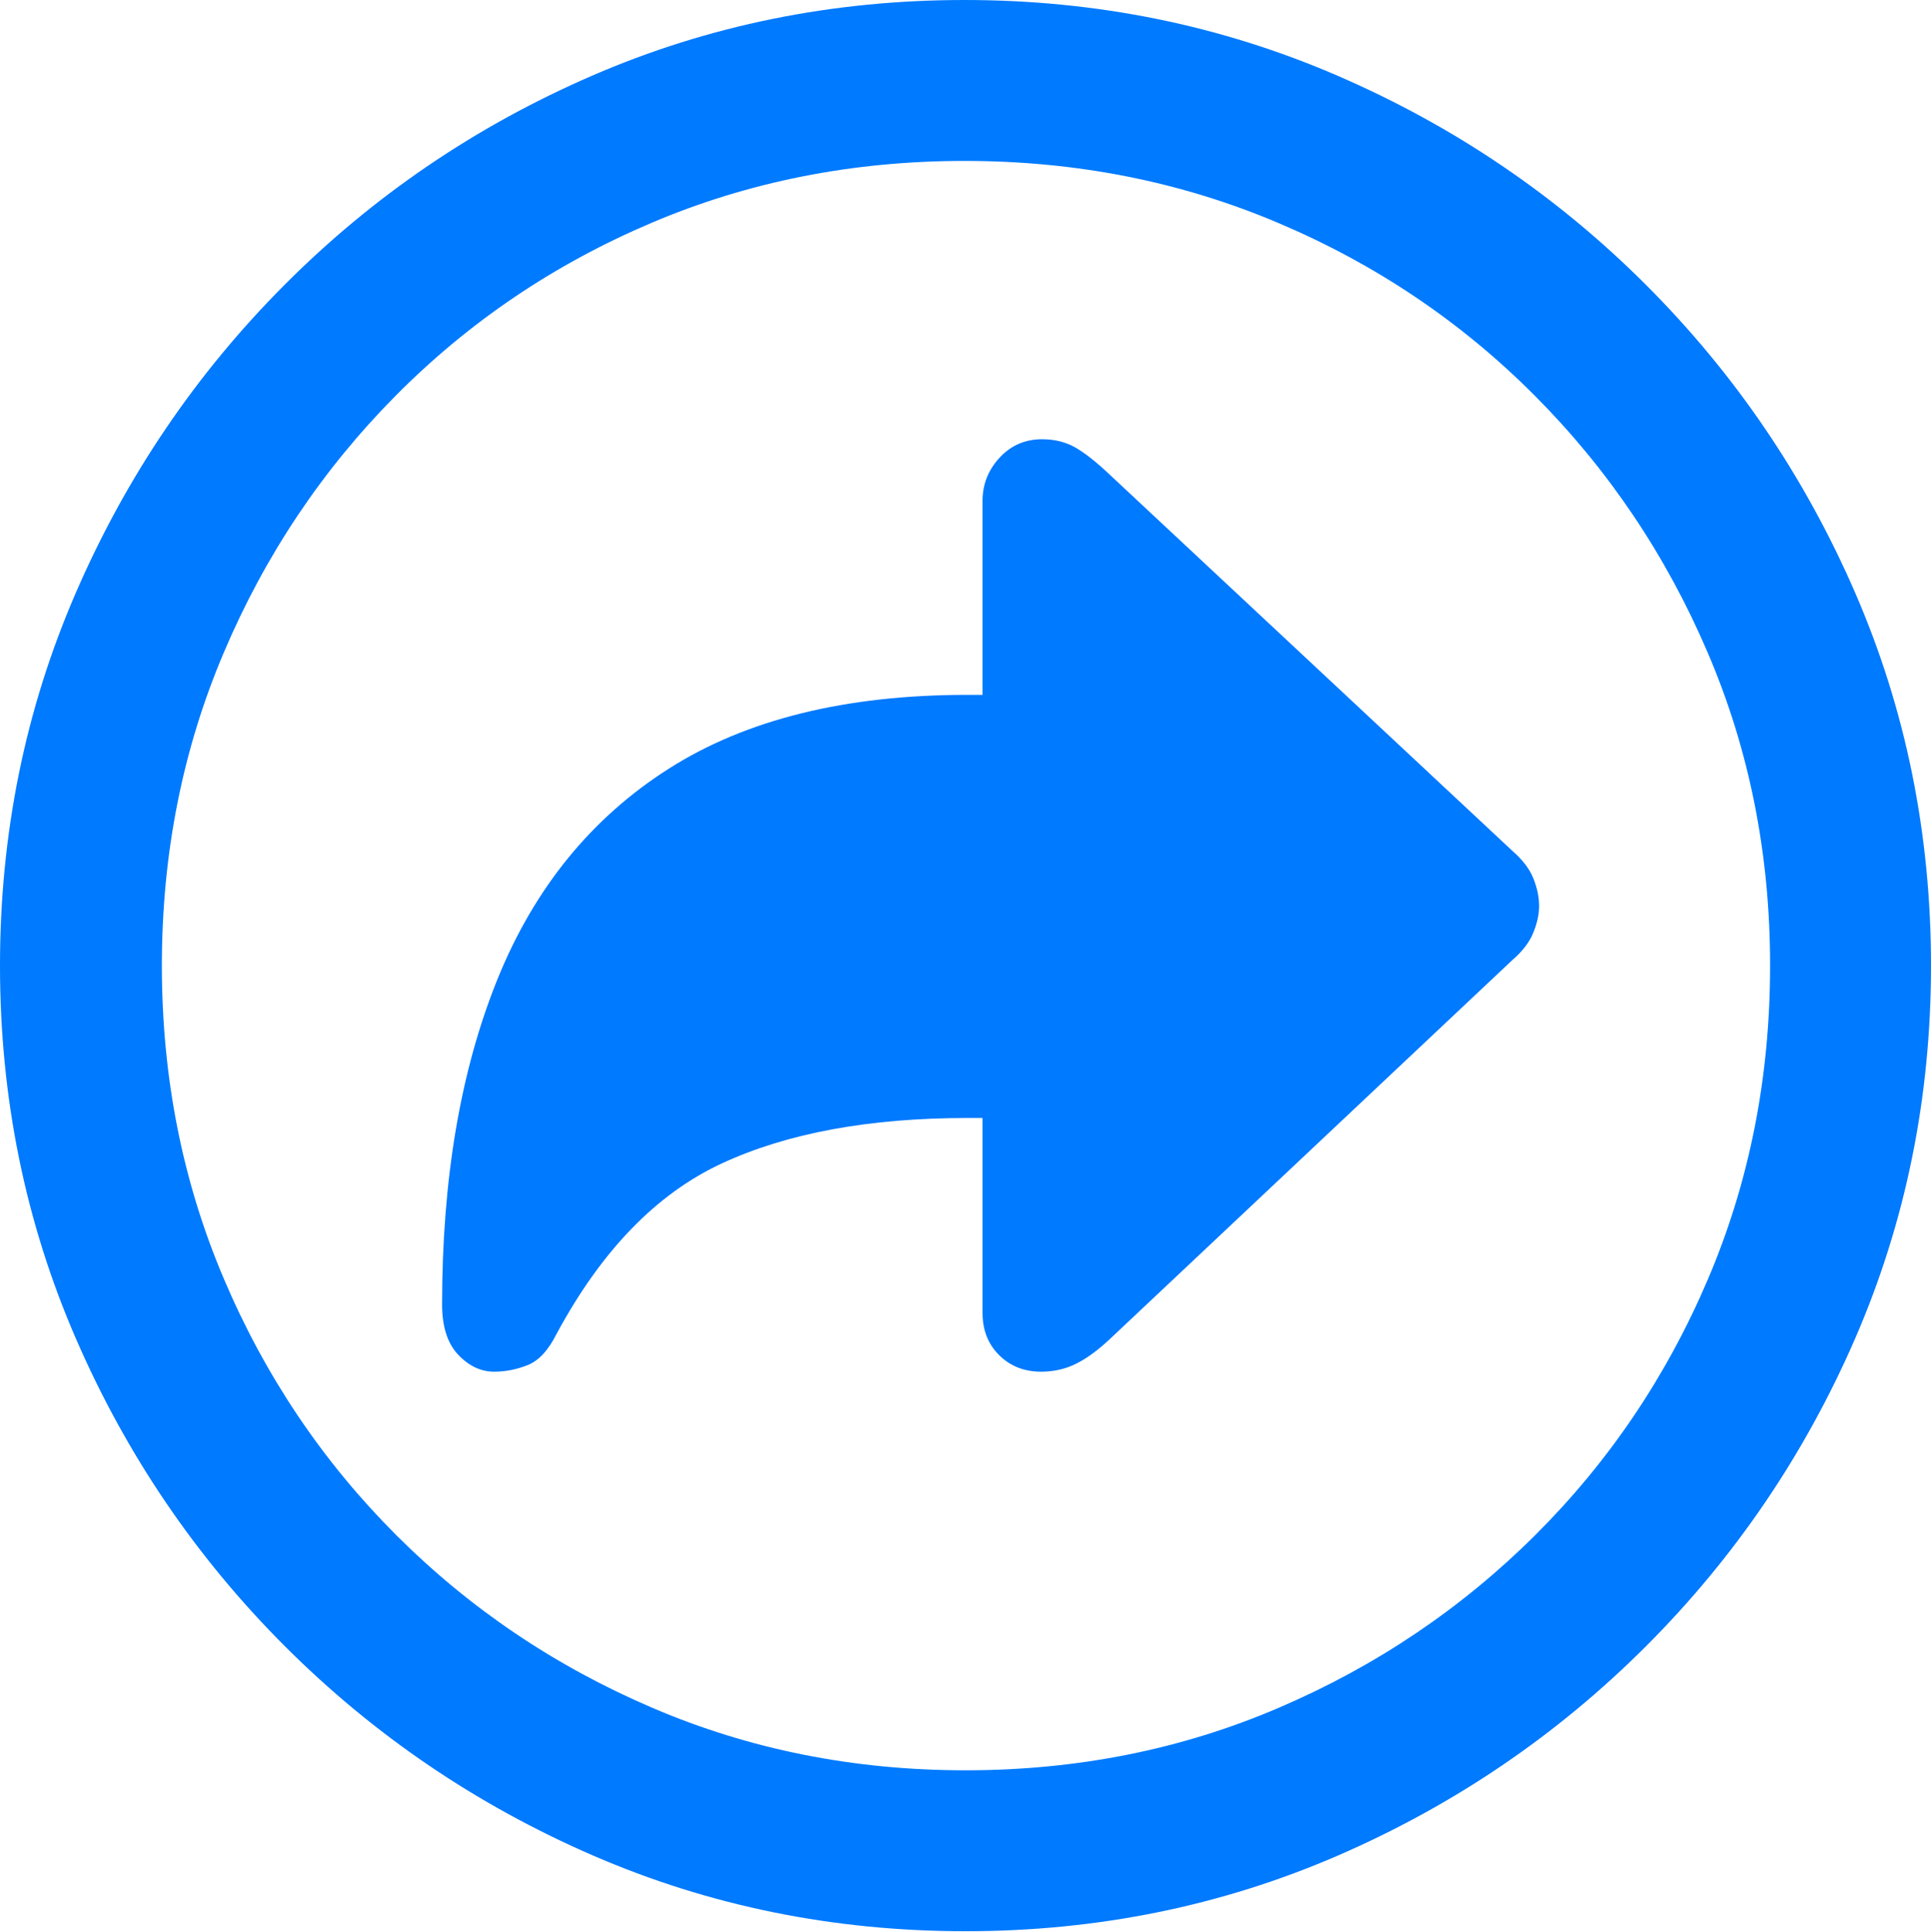 <?xml version="1.0" encoding="UTF-8"?>
<!--Generator: Apple Native CoreSVG 175.5-->
<!DOCTYPE svg
PUBLIC "-//W3C//DTD SVG 1.1//EN"
       "http://www.w3.org/Graphics/SVG/1.1/DTD/svg11.dtd">
<svg version="1.1" xmlns="http://www.w3.org/2000/svg" xmlns:xlink="http://www.w3.org/1999/xlink" width="19.922" height="19.932">
 <g>
  <rect height="19.932" opacity="0" width="19.922" x="0" y="0"/>
  <path d="M9.961 19.922Q12.002 19.922 13.804 19.141Q15.605 18.359 16.982 16.982Q18.359 15.605 19.141 13.804Q19.922 12.002 19.922 9.961Q19.922 7.92 19.141 6.118Q18.359 4.316 16.982 2.939Q15.605 1.562 13.799 0.781Q11.992 0 9.951 0Q7.91 0 6.108 0.781Q4.307 1.562 2.935 2.939Q1.562 4.316 0.781 6.118Q0 7.92 0 9.961Q0 12.002 0.781 13.804Q1.562 15.605 2.939 16.982Q4.316 18.359 6.118 19.141Q7.92 19.922 9.961 19.922ZM9.961 18.262Q8.232 18.262 6.729 17.617Q5.225 16.973 4.087 15.835Q2.949 14.697 2.31 13.193Q1.67 11.69 1.67 9.961Q1.67 8.232 2.31 6.729Q2.949 5.225 4.082 4.082Q5.215 2.939 6.719 2.3Q8.223 1.66 9.951 1.66Q11.68 1.66 13.188 2.3Q14.697 2.939 15.835 4.082Q16.973 5.225 17.617 6.729Q18.262 8.232 18.262 9.961Q18.262 11.69 17.622 13.193Q16.982 14.697 15.84 15.835Q14.697 16.973 13.193 17.617Q11.69 18.262 9.961 18.262Z" fill="#007aff"/>
  <path d="M5.098 14.15Q5.273 14.15 5.444 14.082Q5.615 14.014 5.742 13.76Q6.436 12.471 7.446 12.002Q8.457 11.533 9.98 11.533L10.137 11.533L10.137 13.545Q10.137 13.809 10.308 13.979Q10.479 14.15 10.742 14.15Q10.938 14.15 11.104 14.067Q11.27 13.984 11.455 13.809L15.605 9.902Q15.762 9.766 15.82 9.619Q15.879 9.473 15.879 9.346Q15.879 9.209 15.82 9.062Q15.762 8.916 15.605 8.779L11.455 4.902Q11.25 4.707 11.099 4.619Q10.947 4.531 10.752 4.531Q10.488 4.531 10.312 4.722Q10.137 4.912 10.137 5.166L10.137 7.168L9.98 7.168Q8.096 7.168 6.899 7.93Q5.703 8.691 5.132 10.102Q4.561 11.514 4.561 13.457Q4.561 13.799 4.727 13.975Q4.893 14.15 5.098 14.15Z" fill="#007aff"/>
 </g>
</svg>

